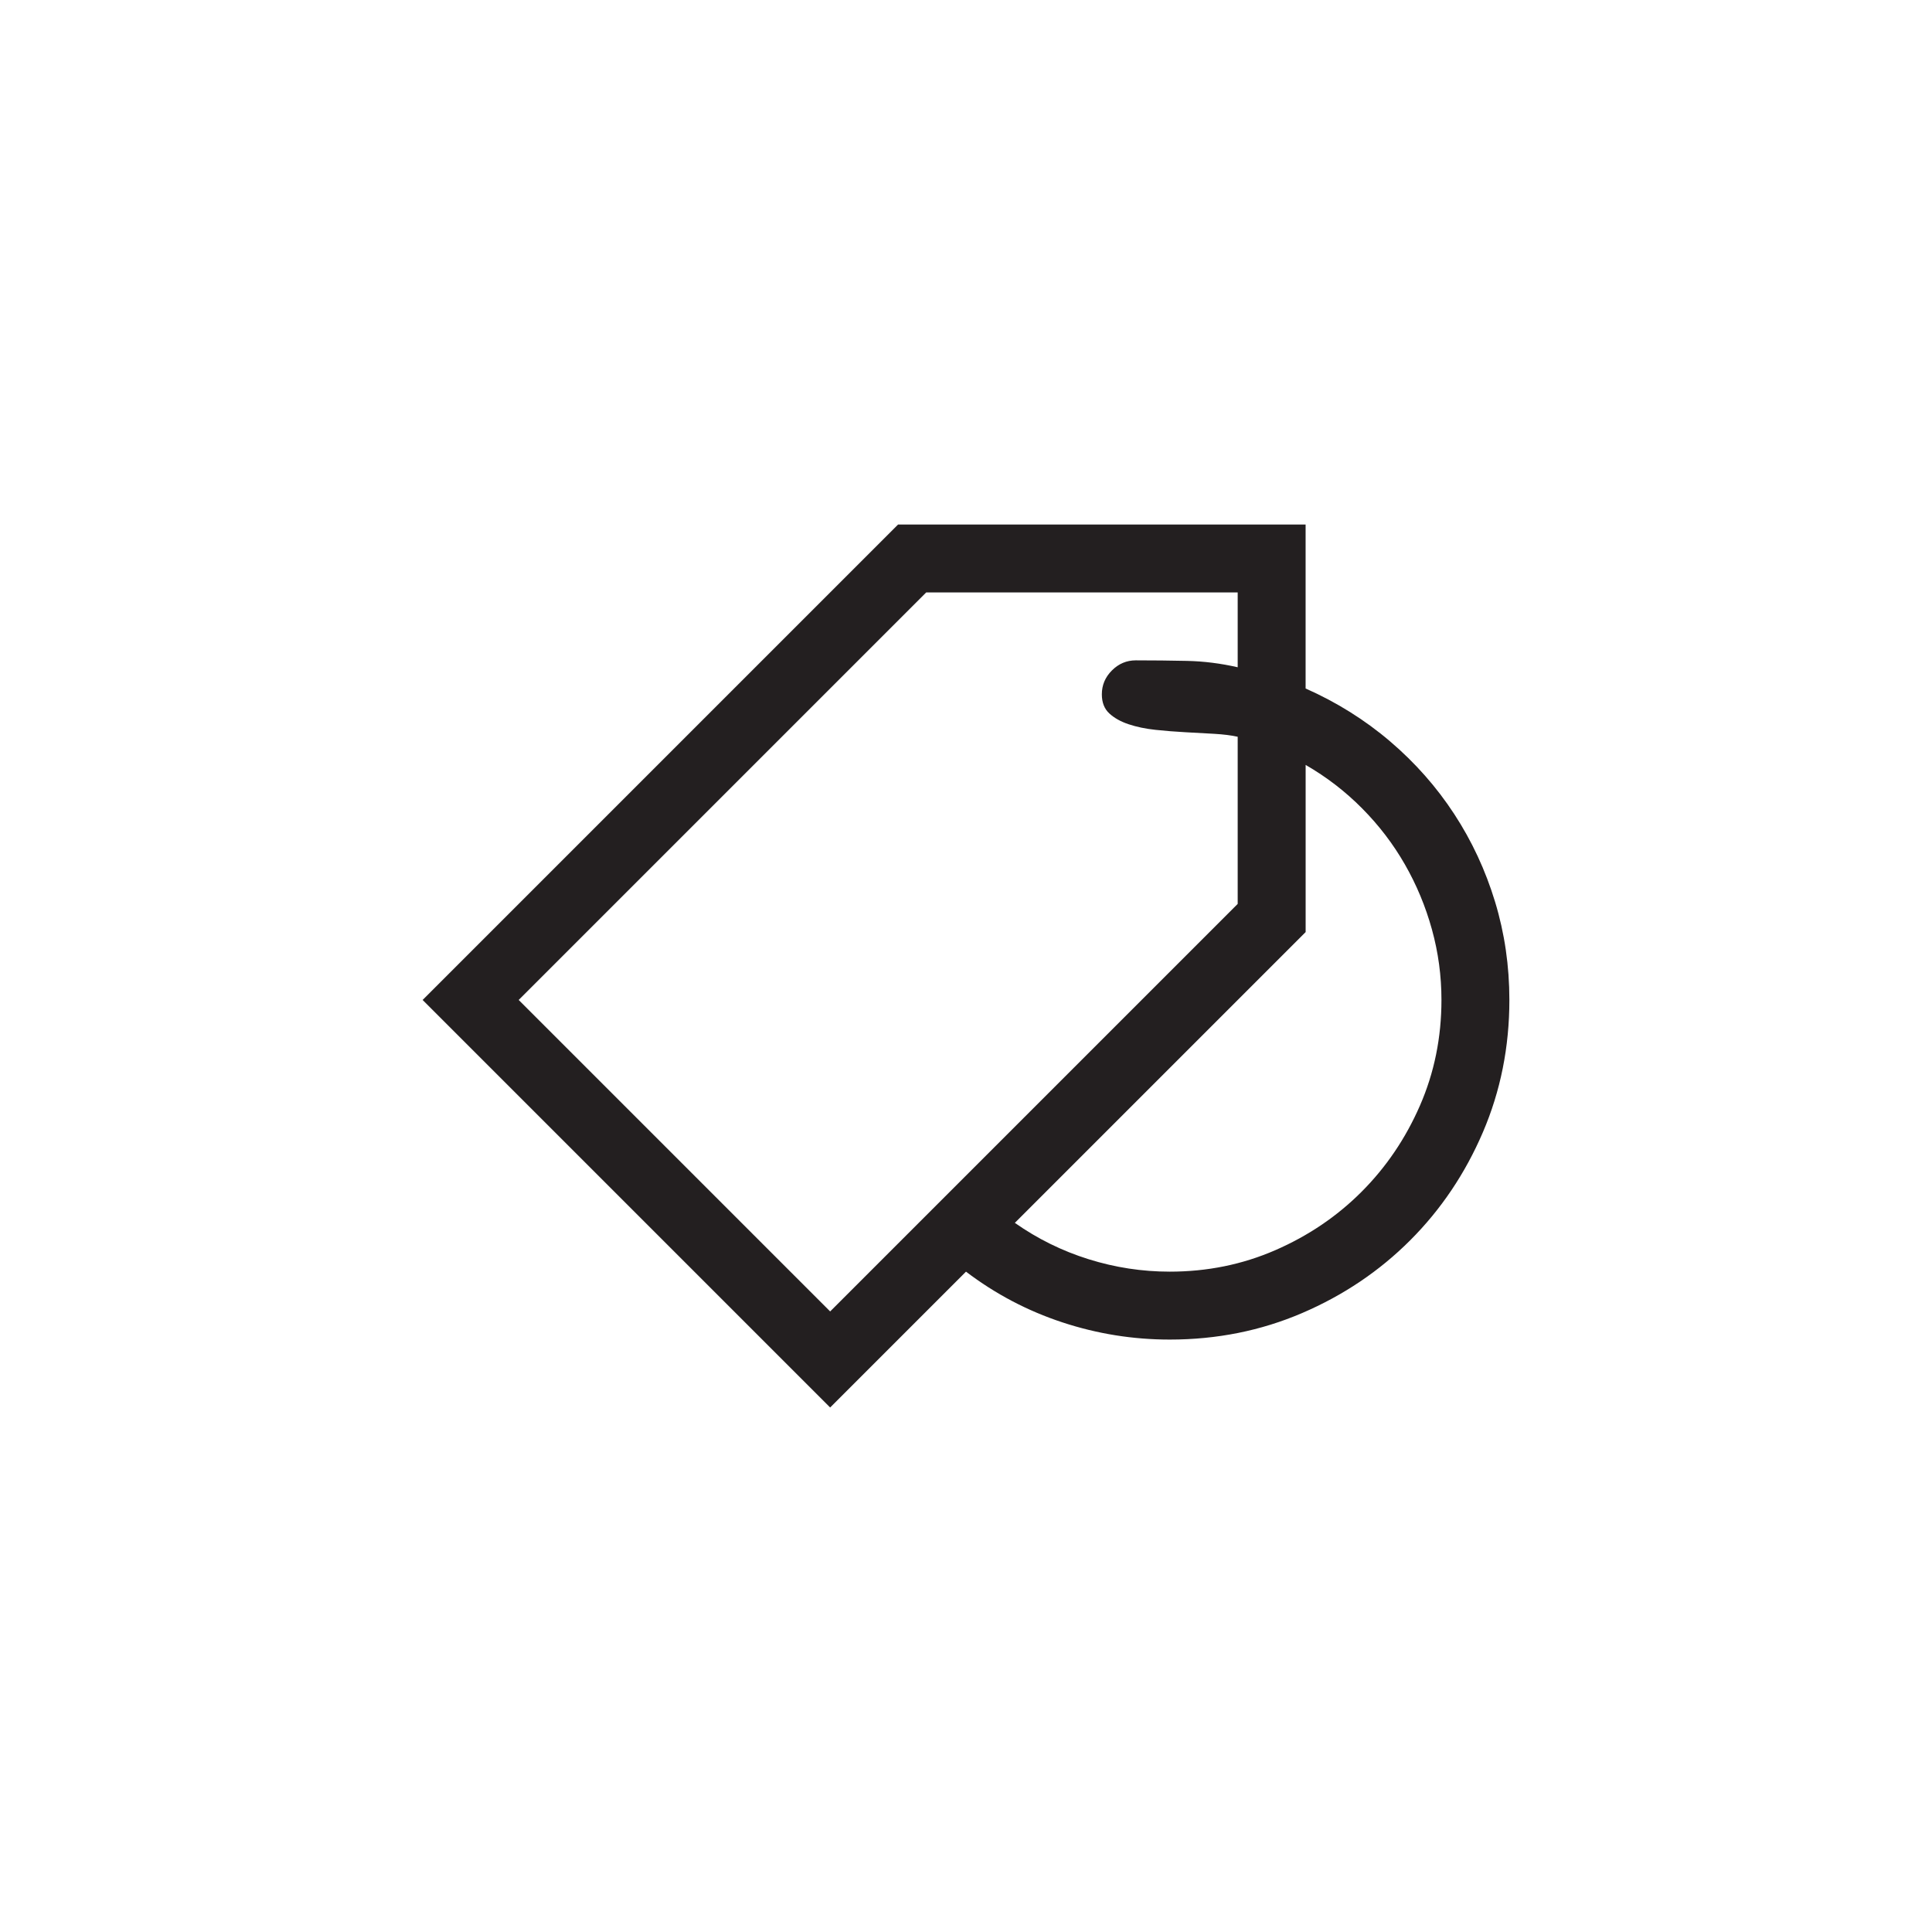 <?xml version="1.0" encoding="utf-8"?>
<!-- Generator: Adobe Illustrator 15.1.0, SVG Export Plug-In . SVG Version: 6.00 Build 0)  -->
<!DOCTYPE svg PUBLIC "-//W3C//DTD SVG 1.0//EN" "http://www.w3.org/TR/2001/REC-SVG-20010904/DTD/svg10.dtd">
<svg version="1.0" id="icon" xmlns="http://www.w3.org/2000/svg" xmlns:xlink="http://www.w3.org/1999/xlink" x="0px" y="0px"
	 width="64px" height="64px" viewBox="0 0 64 64" enable-background="new 0 0 64 64" xml:space="preserve">
<g>
	<path fill="#231F20" d="M43.25,22.807c1.031,0.457,1.963,1.04,2.795,1.749s1.541,1.512,2.127,2.408s1.037,1.866,1.354,2.909
		S50,32,50,33.125c0,1.559-0.293,3.021-0.879,4.386s-1.389,2.558-2.408,3.577s-2.212,1.822-3.577,2.408s-2.827,0.879-4.386,0.879
		c-1.219,0-2.405-0.19-3.56-0.571s-2.218-0.94-3.19-1.679l-4.5,4.5L14,33.125l15.75-15.75h13.5V22.807z M27.5,43.443l13.5-13.5
		v-5.537c-0.211-0.047-0.469-0.079-0.773-0.097s-0.624-0.035-0.958-0.053s-0.665-0.044-0.993-0.079s-0.624-0.097-0.888-0.185
		s-0.478-0.208-0.642-0.36S36.5,23.27,36.5,23c0-0.305,0.111-0.568,0.334-0.791s0.486-0.334,0.791-0.334
		c0.574,0,1.14,0.006,1.696,0.018s1.116,0.082,1.679,0.211v-2.479H30.682l-13.5,13.5L27.5,43.443z M38.75,42.125
		c1.242,0,2.408-0.237,3.498-0.712s2.042-1.119,2.856-1.934s1.459-1.767,1.934-2.856s0.712-2.256,0.712-3.498
		c0-0.797-0.105-1.576-0.316-2.338s-0.51-1.479-0.896-2.153s-0.858-1.292-1.415-1.854s-1.181-1.043-1.872-1.441v5.537l-9.633,9.633
		c0.75,0.527,1.564,0.929,2.443,1.204S37.836,42.125,38.75,42.125z"/>
</g>
</svg>

